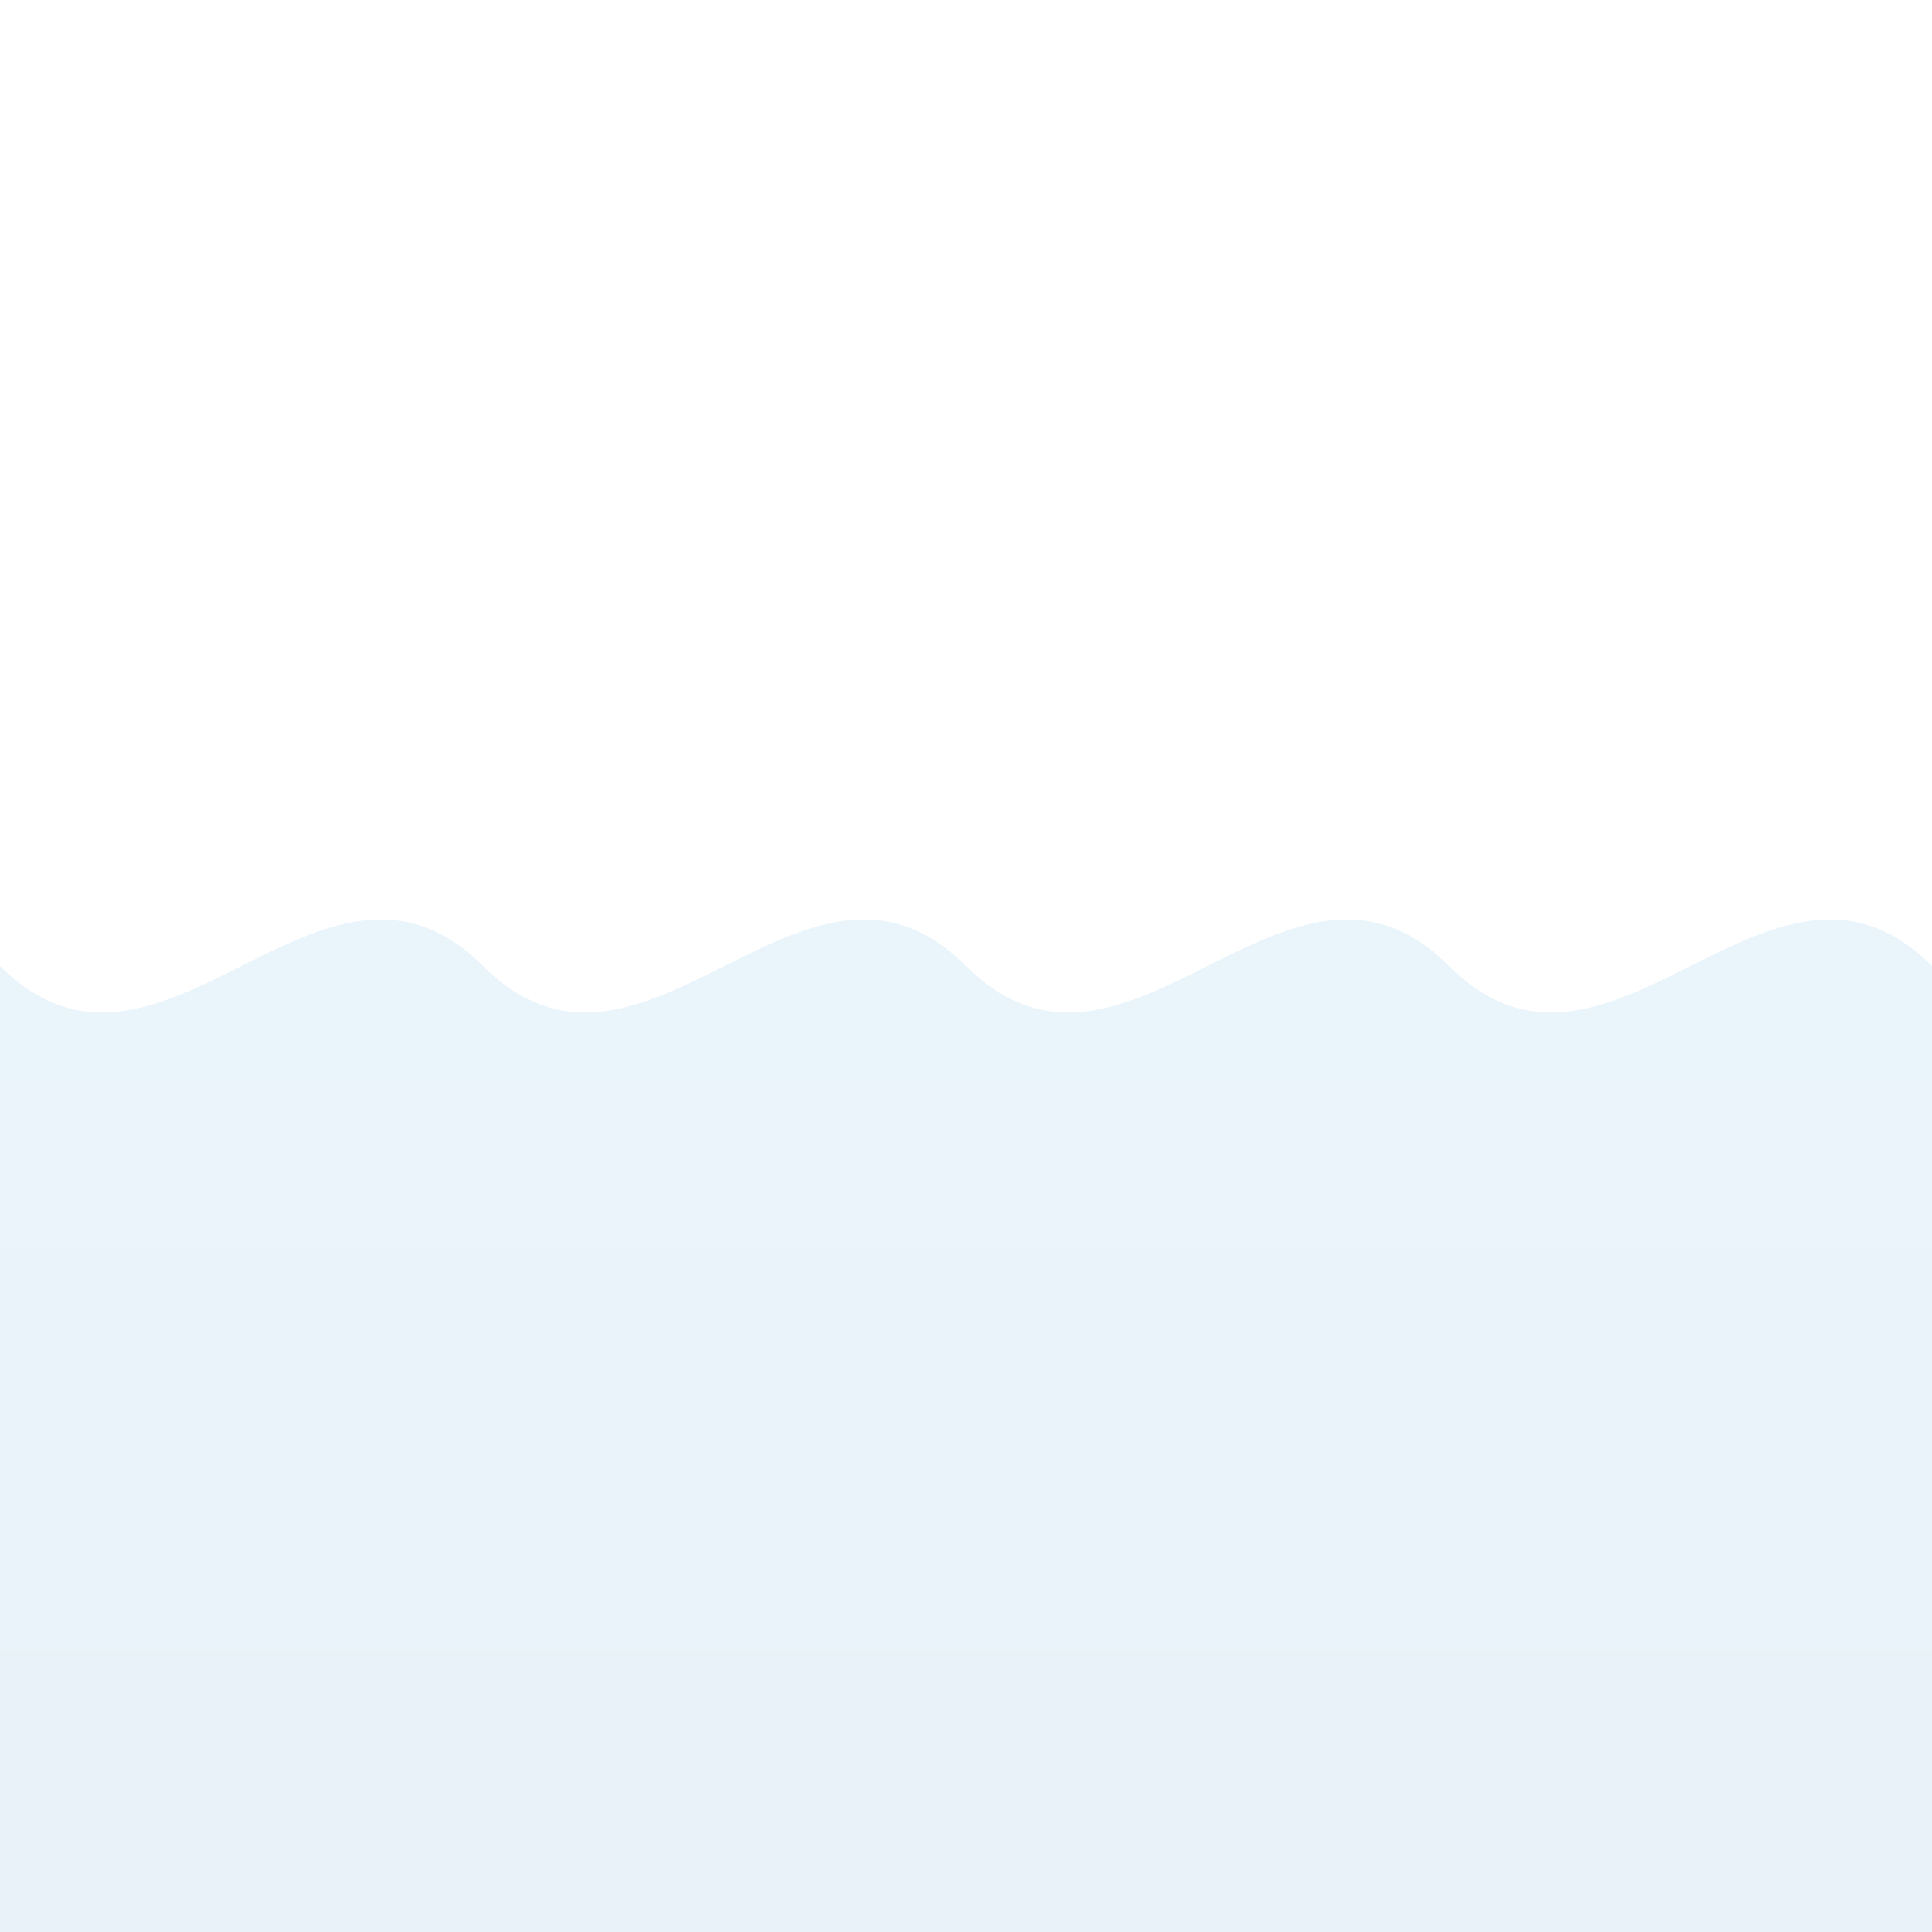<svg width="600" height="600" viewBox="0 0 600 600" fill="none" xmlns="http://www.w3.org/2000/svg">
  <path d="M0 300C50 350 100 250 150 300C200 350 250 250 300 300C350 350 400 250 450 300C500 350 550 250 600 300V600H0V300Z" fill="url(#waveGradient)" fill-opacity="0.1"/>
  <defs>
    <linearGradient id="waveGradient" x1="300" y1="300" x2="300" y2="600" gradientUnits="userSpaceOnUse">
      <stop stop-color="#3498DB"/>
      <stop offset="1" stop-color="#2980B9"/>
    </linearGradient>
  </defs>
</svg>